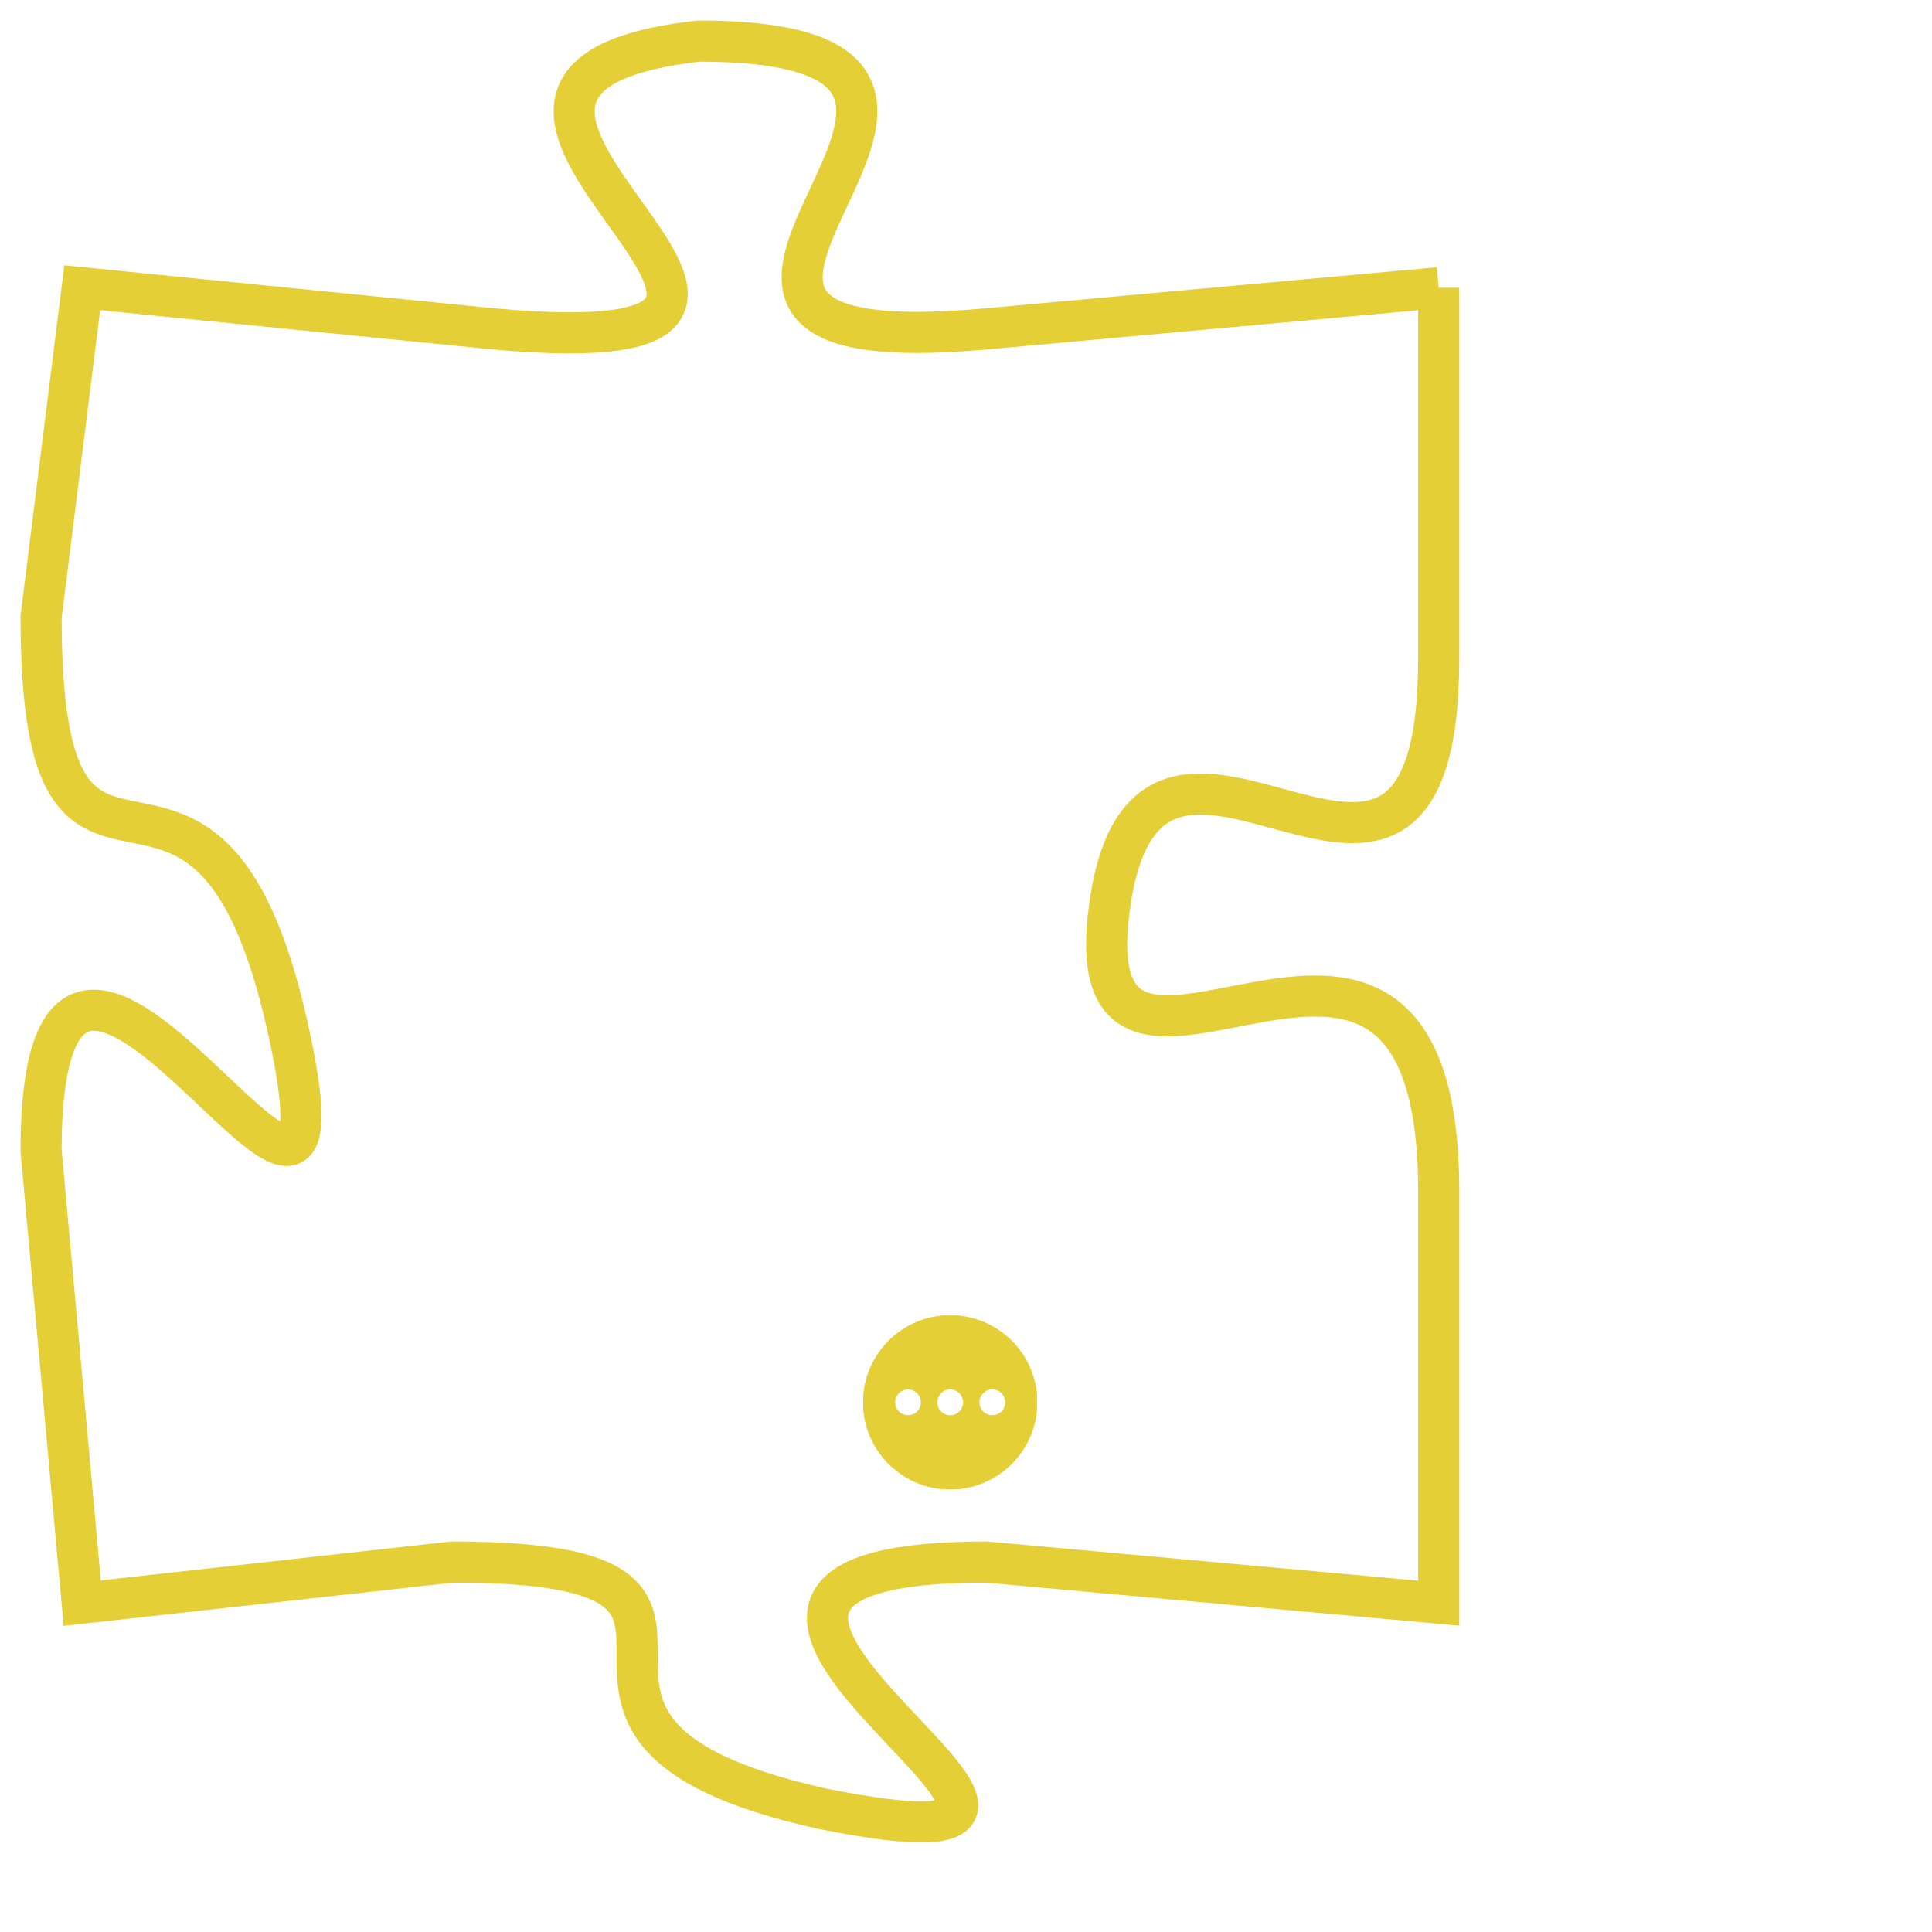 <svg version="1.1" xmlns="http://www.w3.org/2000/svg" xmlns:xlink="http://www.w3.org/1999/xlink" fill="transparent" x="0" y="0" width="350" height="350" preserveAspectRatio="xMinYMin slice"><style type="text/css">.links{fill:transparent;stroke: #E4CF37;}.links:hover{fill:#63D272; opacity:0.4;}</style><defs><g id="allt"><path id="t844" d="M2145,192 L2134,193 C2123,194 2137,186 2127,186 C2118,187 2133,194 2122,193 L2112,192 2112,192 L2111,200 C2111,209 2115,201 2117,210 C2119,219 2111,203 2111,213 L2112,224 2112,224 L2121,223 C2130,223 2121,227 2130,229 C2140,231 2123,223 2134,223 L2145,224 2145,224 L2145,214 C2145,204 2136,214 2137,207 C2138,200 2145,210 2145,201 L2145,192"/></g><clipPath id="c" clipRule="evenodd" fill="transparent"><use href="#t844"/></clipPath></defs><svg viewBox="2110 185 36 47" preserveAspectRatio="xMinYMin meet"><svg width="4380" height="2430"><g><image crossorigin="anonymous" x="0" y="0" href="https://nftpuzzle.license-token.com/assets/completepuzzle.svg" width="100%" height="100%" /><g class="links"><use href="#t844"/></g></g></svg><svg x="2131" y="217" height="9%" width="9%" viewBox="0 0 330 330"><g><a xlink:href="https://nftpuzzle.license-token.com/" class="links"><title>See the most innovative NFT based token software licensing project</title><path fill="#E4CF37" id="more" d="M165,0C74.019,0,0,74.019,0,165s74.019,165,165,165s165-74.019,165-165S255.981,0,165,0z M85,190 c-13.785,0-25-11.215-25-25s11.215-25,25-25s25,11.215,25,25S98.785,190,85,190z M165,190c-13.785,0-25-11.215-25-25 s11.215-25,25-25s25,11.215,25,25S178.785,190,165,190z M245,190c-13.785,0-25-11.215-25-25s11.215-25,25-25 c13.785,0,25,11.215,25,25S258.785,190,245,190z"></path></a></g></svg></svg></svg>